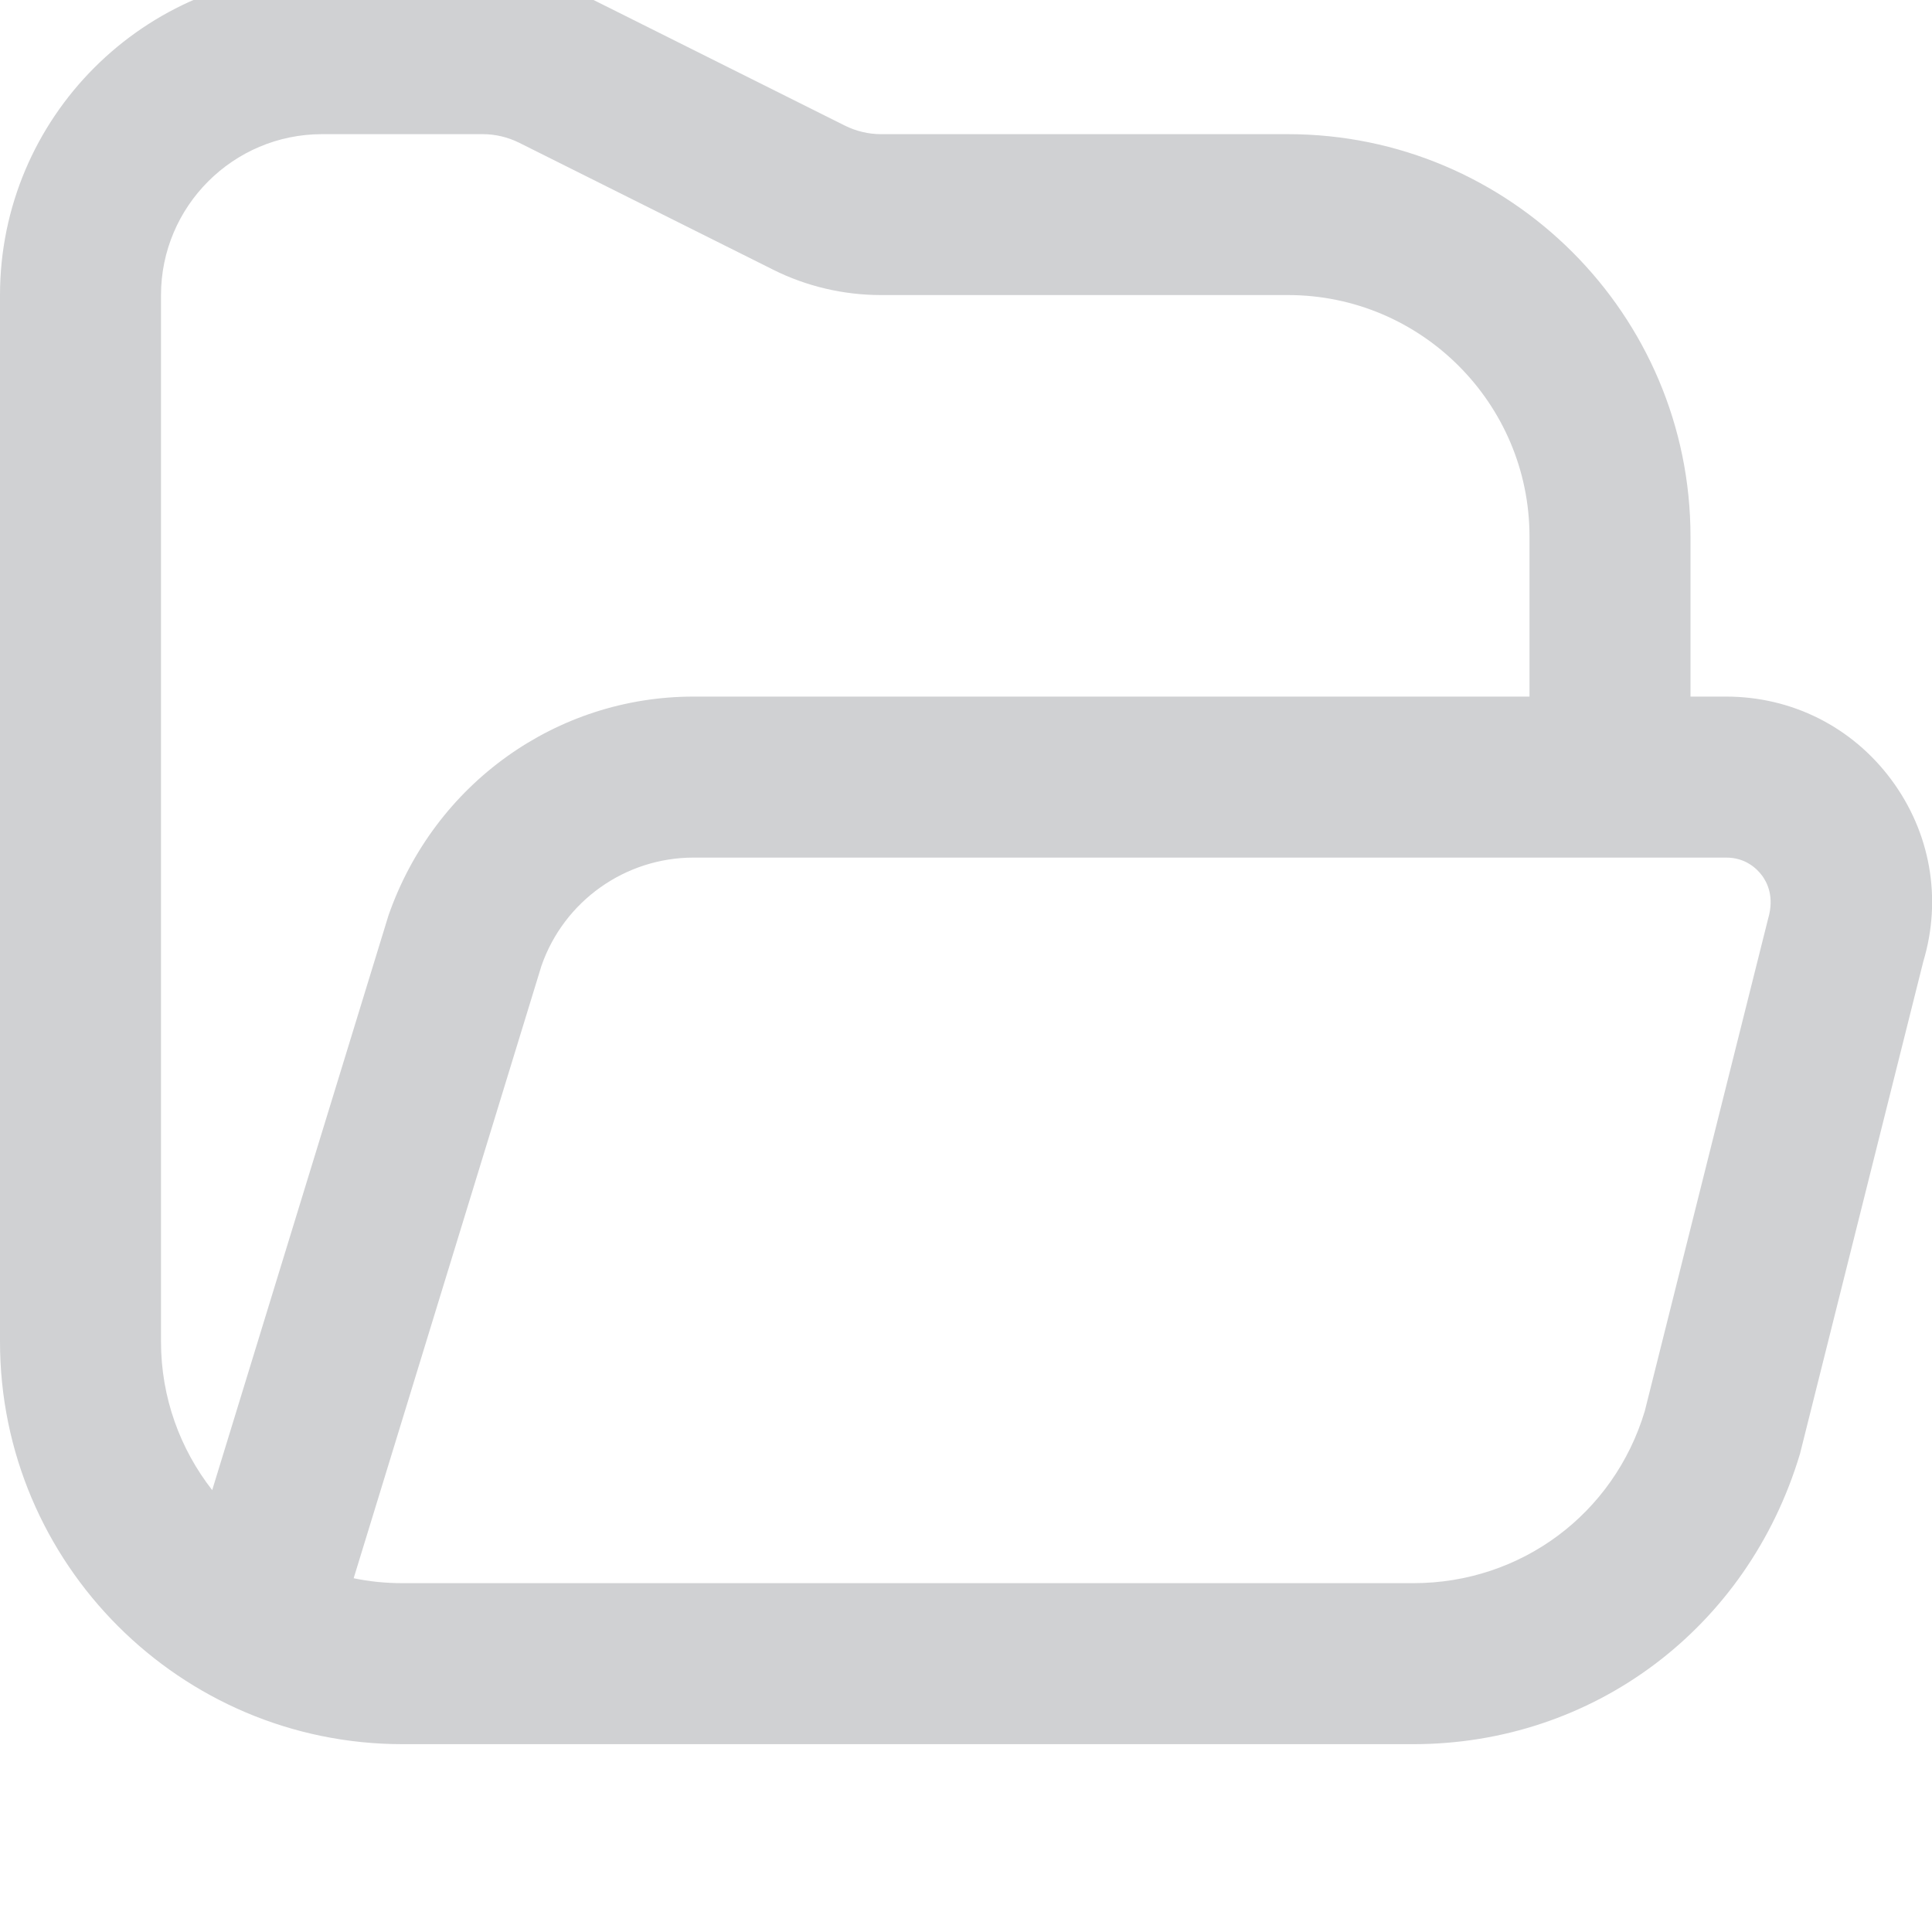 <svg width="18" height="18" viewBox="0 0 18 18" fill="none" xmlns="http://www.w3.org/2000/svg">
<g clip-path="url(#clip0_2233_16469)">
<path d="M17.62 7.263C17.255 6.772 16.694 6.49 16.082 6.49H15.75V5C15.75 2.932 14.068 1.25 12 1.25H8.208C8.092 1.25 7.976 1.222 7.873 1.171L5.506 -0.012C5.196 -0.167 4.848 -0.249 4.5 -0.249H3C1.345 -0.25 0 1.096 0 2.75V12.5C0 14.568 1.682 16.25 3.75 16.25H13.168C14.838 16.25 16.281 15.176 16.77 13.545L17.919 8.958C18.095 8.371 17.985 7.754 17.62 7.263ZM1.5 12.5V2.75C1.5 1.923 2.173 1.25 3 1.25H4.5C4.615 1.25 4.732 1.278 4.835 1.329L7.202 2.512C7.512 2.668 7.86 2.749 8.208 2.749H12C13.241 2.749 14.25 3.759 14.25 4.999V6.49H6.461C5.186 6.49 4.048 7.299 3.619 8.53L1.977 13.883C1.679 13.502 1.5 13.021 1.5 12.5ZM16.473 8.56L15.324 13.147C15.036 14.106 14.17 14.75 13.168 14.75H3.75C3.594 14.75 3.442 14.735 3.295 14.704L5.045 8.997C5.255 8.395 5.824 7.99 6.462 7.99H16.083C16.265 7.99 16.37 8.095 16.417 8.158C16.463 8.221 16.534 8.353 16.473 8.56Z" fill="#D0D1D3"/>
</g>
<defs>
<clipPath id="clip0_2233_16469">
<rect width="18" height="18" fill="white"/>
</clipPath>
</defs>
</svg>
